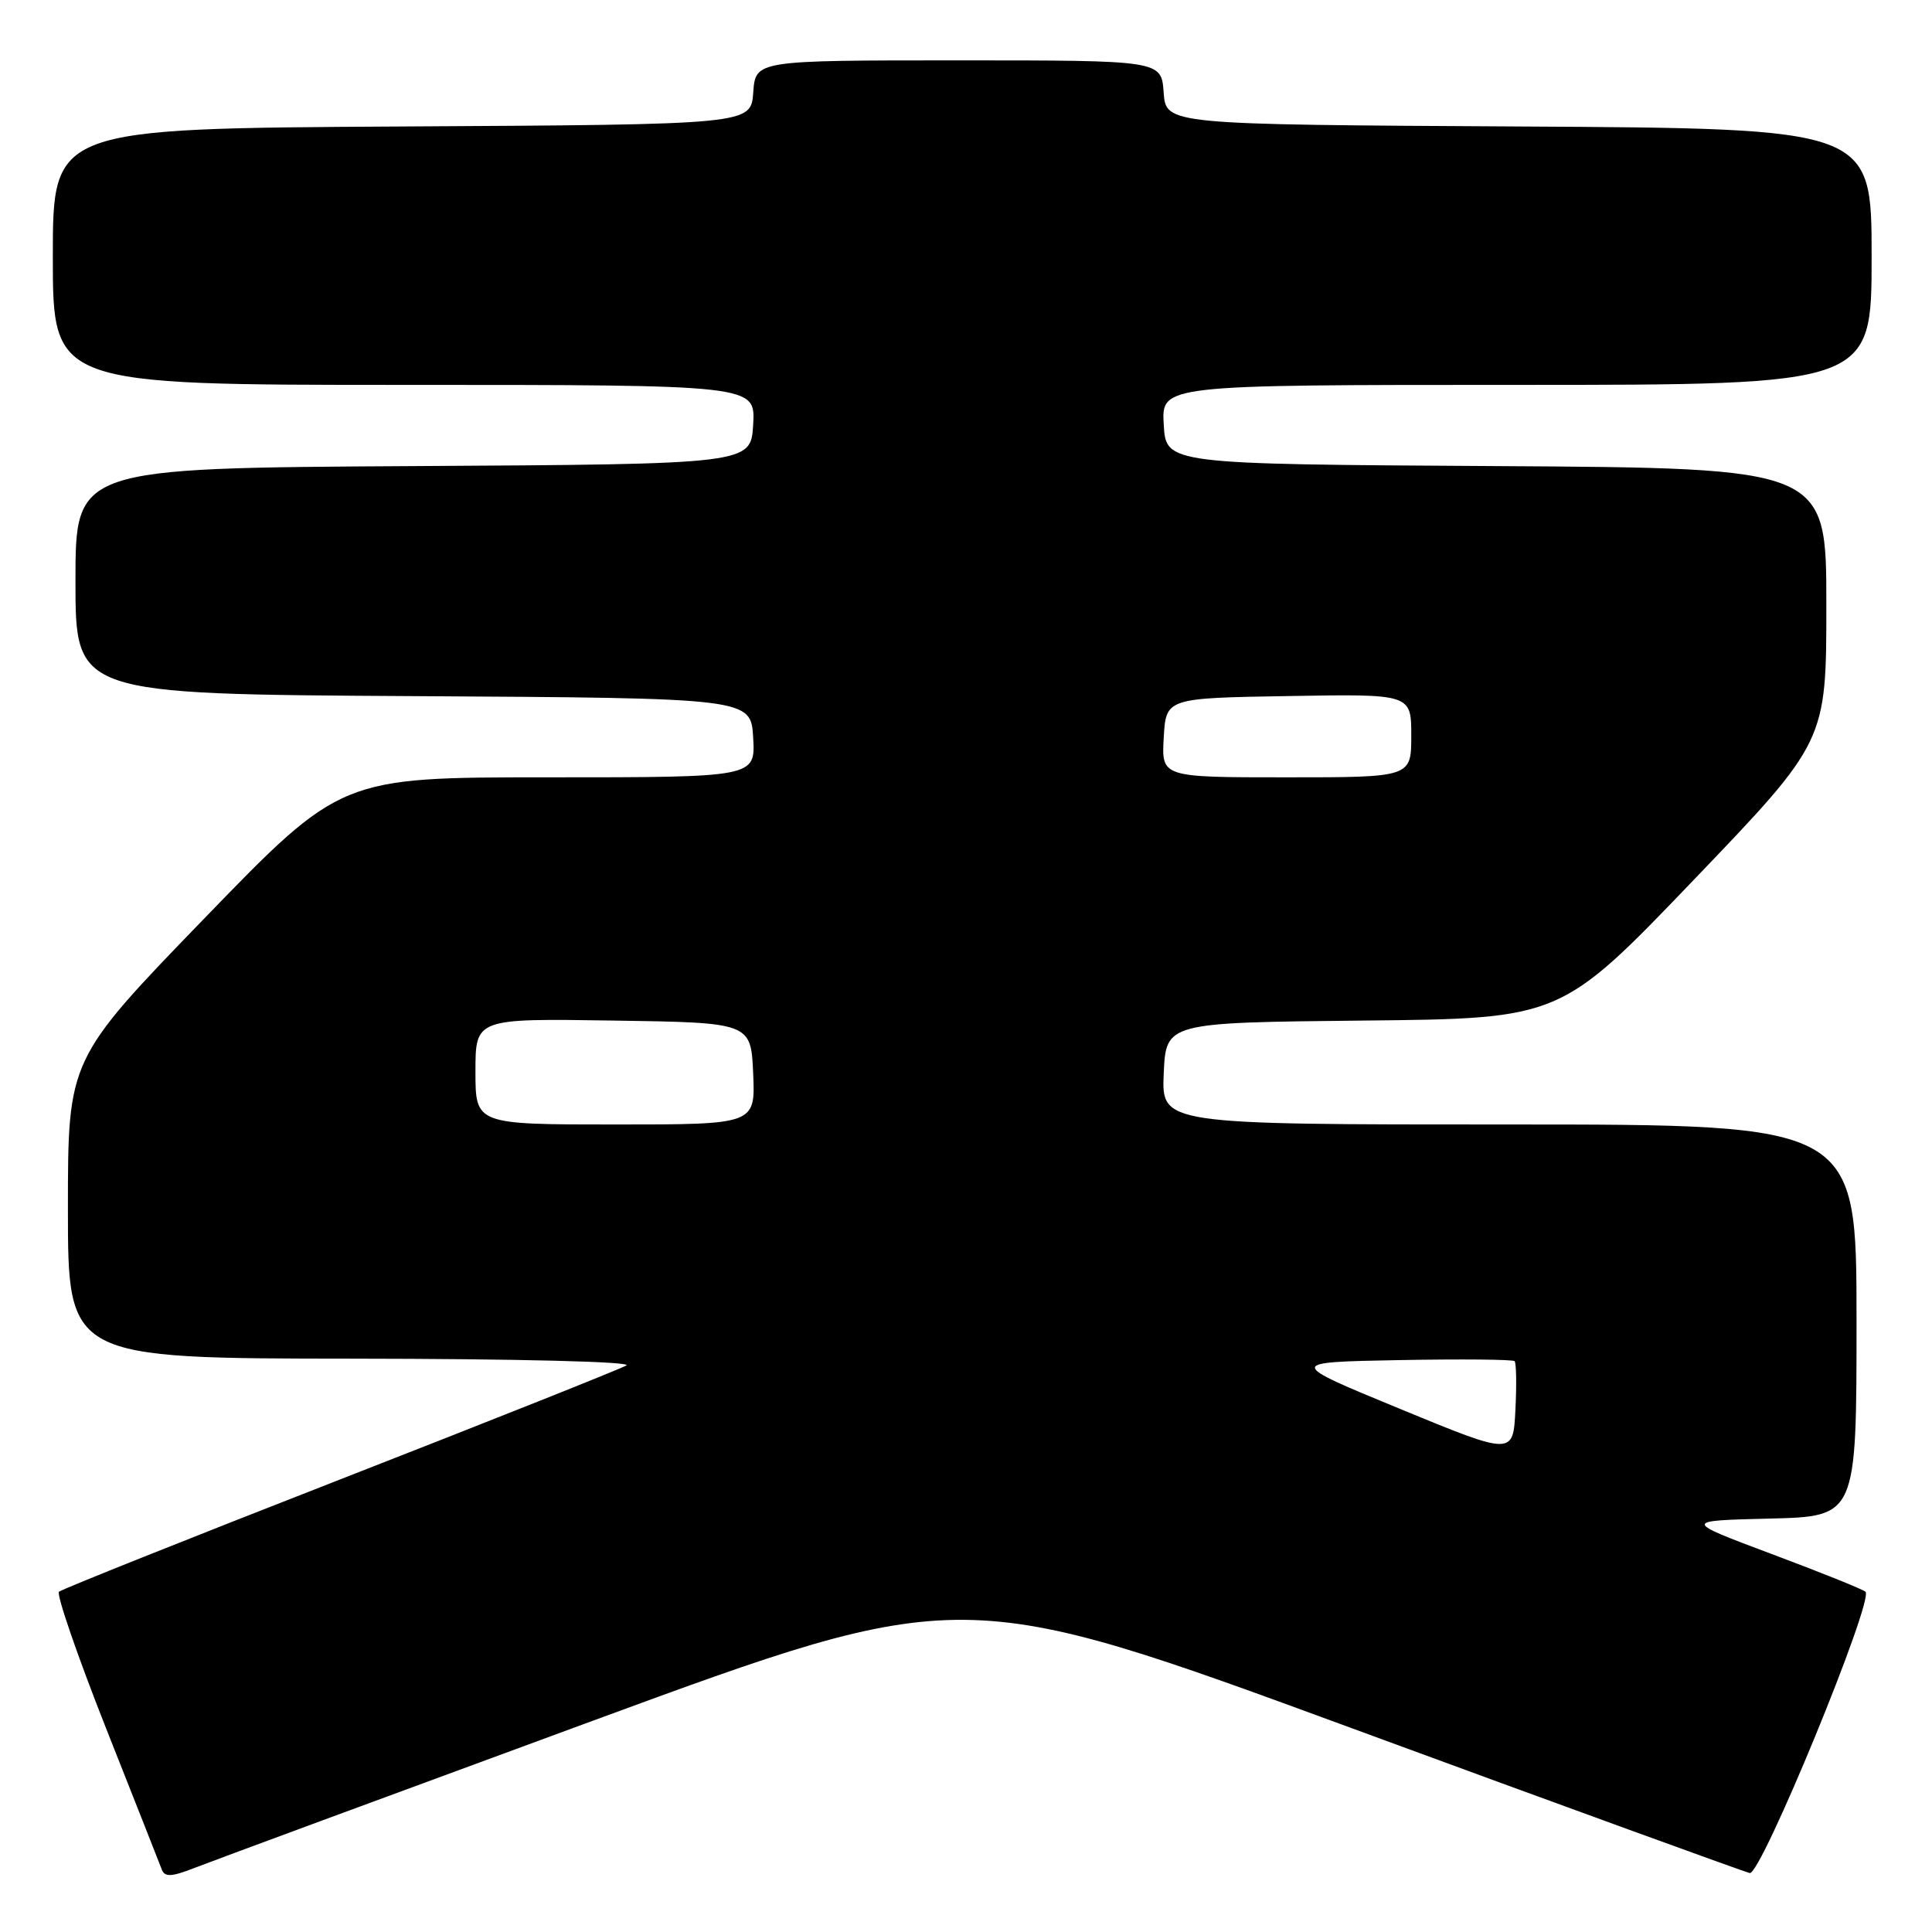 <?xml version="1.0" encoding="UTF-8" standalone="no"?>
<!DOCTYPE svg PUBLIC "-//W3C//DTD SVG 1.1//EN" "http://www.w3.org/Graphics/SVG/1.1/DTD/svg11.dtd" >
<svg xmlns="http://www.w3.org/2000/svg" xmlns:xlink="http://www.w3.org/1999/xlink" version="1.1" viewBox="0 0 256 256">
 <g >
 <path fill="currentColor"
d=" M 78.49 228.03 C 127.49 210.02 127.49 210.02 178.99 228.95 C 207.32 239.37 231.11 248.02 231.85 248.19 C 233.33 248.53 248.38 211.95 247.18 210.91 C 246.81 210.58 241.21 208.33 234.74 205.91 C 222.98 201.50 222.98 201.50 234.49 201.22 C 246.00 200.94 246.00 200.94 246.00 174.97 C 246.00 149.00 246.00 149.00 199.95 149.00 C 153.91 149.00 153.91 149.00 154.20 142.25 C 154.50 135.50 154.50 135.50 180.66 135.23 C 206.81 134.97 206.81 134.97 224.41 116.61 C 242.00 98.26 242.00 98.26 242.00 80.14 C 242.00 62.02 242.00 62.02 198.25 61.76 C 154.50 61.50 154.50 61.50 154.20 56.25 C 153.90 51.00 153.90 51.00 200.95 51.00 C 248.00 51.00 248.00 51.00 248.00 34.01 C 248.00 17.02 248.00 17.02 201.25 16.76 C 154.50 16.50 154.50 16.50 154.19 12.25 C 153.89 8.00 153.89 8.00 127.00 8.00 C 100.11 8.00 100.11 8.00 99.81 12.25 C 99.50 16.50 99.50 16.50 53.25 16.76 C 7.00 17.02 7.00 17.02 7.00 34.01 C 7.00 51.00 7.00 51.00 53.55 51.00 C 100.10 51.00 100.10 51.00 99.80 56.25 C 99.50 61.50 99.50 61.50 54.75 61.76 C 10.00 62.02 10.00 62.02 10.00 77.00 C 10.00 91.98 10.00 91.98 54.75 92.24 C 99.50 92.50 99.50 92.50 99.80 97.75 C 100.10 103.00 100.10 103.00 72.64 103.00 C 45.17 103.00 45.17 103.00 27.09 121.68 C 9.00 140.37 9.00 140.37 9.00 160.18 C 9.00 180.00 9.00 180.00 46.75 180.03 C 68.64 180.05 83.87 180.43 83.00 180.93 C 82.17 181.41 65.08 188.22 45.00 196.06 C 24.92 203.90 8.19 210.58 7.82 210.91 C 7.44 211.23 10.25 219.38 14.05 229.00 C 17.86 238.62 21.19 247.06 21.45 247.75 C 21.84 248.74 22.75 248.69 25.72 247.53 C 27.80 246.71 51.55 237.94 78.49 228.03 Z  M 185.50 186.68 C 170.50 180.50 170.50 180.50 185.39 180.22 C 193.58 180.07 200.46 180.13 200.69 180.36 C 200.92 180.58 200.97 183.49 200.80 186.81 C 200.50 192.86 200.50 192.86 185.50 186.68 Z  M 63.00 141.98 C 63.00 134.95 63.00 134.95 81.25 135.23 C 99.50 135.50 99.50 135.50 99.80 142.25 C 100.09 149.00 100.09 149.00 81.55 149.00 C 63.00 149.00 63.00 149.00 63.00 141.98 Z  M 154.20 97.75 C 154.50 92.50 154.50 92.50 170.75 92.23 C 187.00 91.95 187.00 91.95 187.00 97.48 C 187.00 103.00 187.00 103.00 170.45 103.00 C 153.90 103.00 153.90 103.00 154.20 97.75 Z "/>
</g>
</svg>